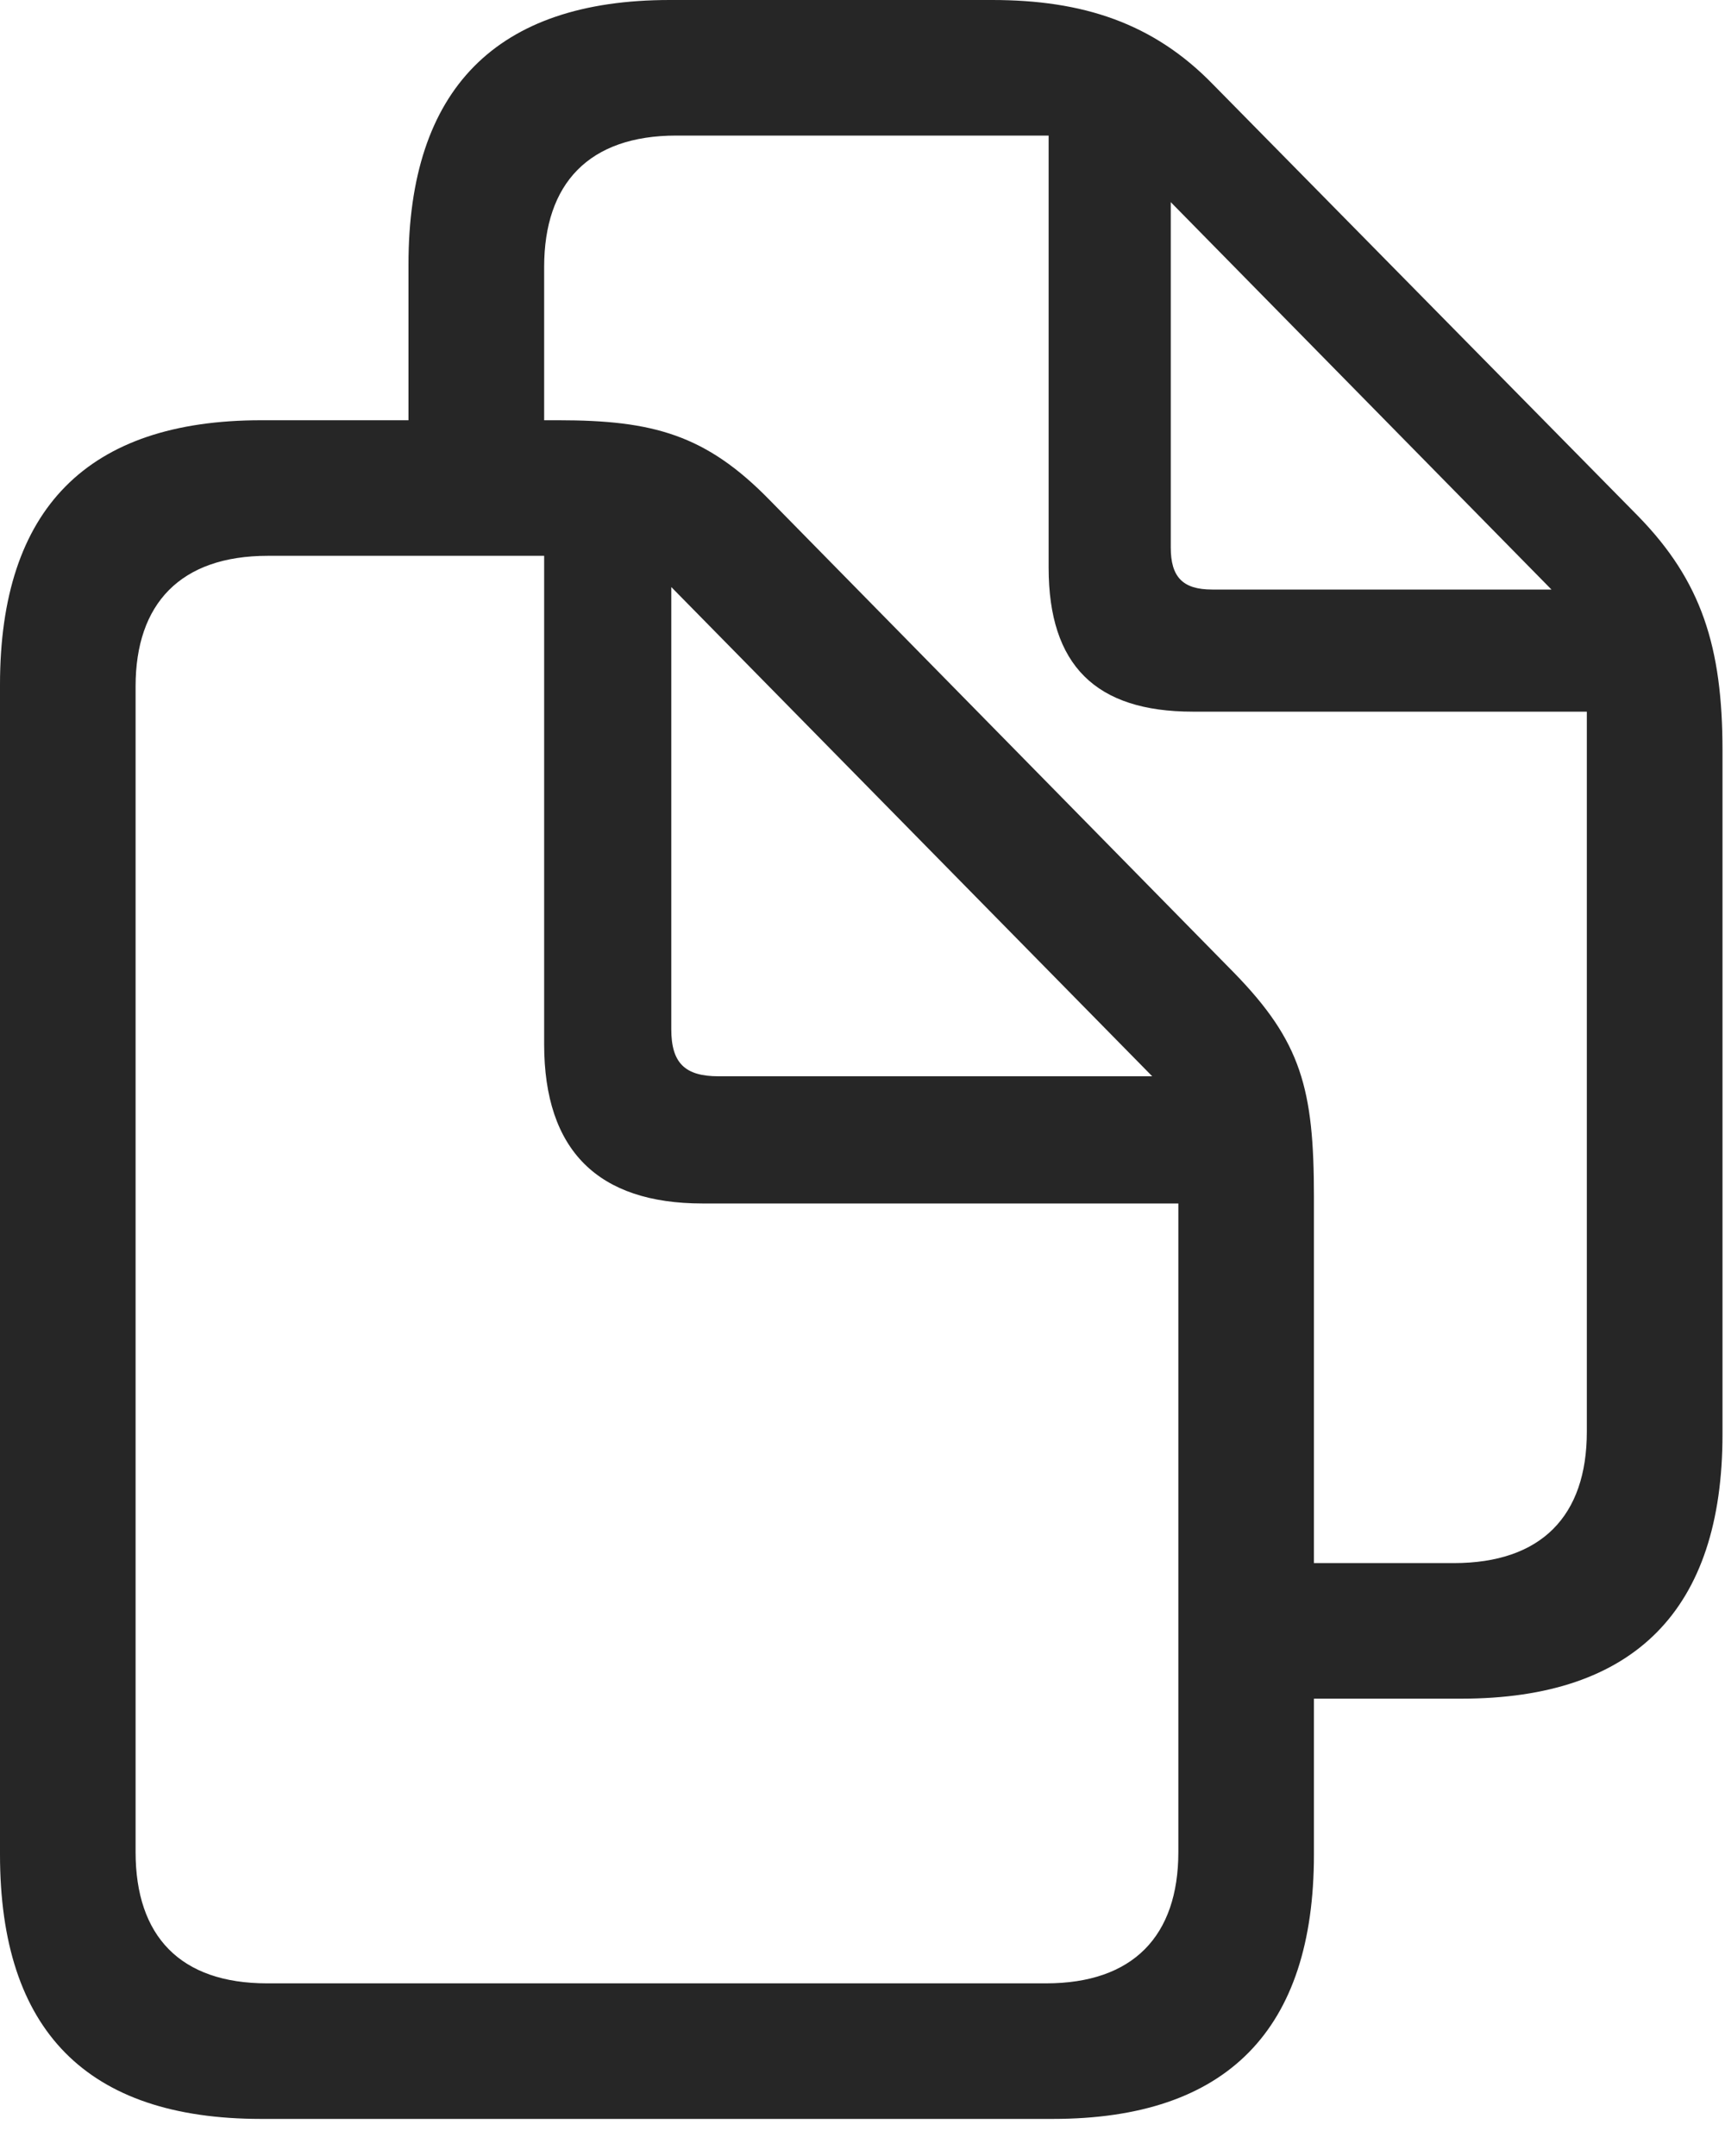 <svg width="20" height="25" viewBox="0 0 20 25" fill="none" xmlns="http://www.w3.org/2000/svg">
<g clip-path="url(#clip0_2_22)">
<path d="M4.736 5.41H6.309V3.096C6.309 2.129 6.826 1.572 7.842 1.572H12.158V6.582C12.158 7.715 12.705 8.252 13.828 8.252H18.398V16.602C18.398 17.578 17.871 18.125 16.855 18.125H14.932V19.697H16.943C18.955 19.697 19.971 18.662 19.971 16.631V8.701C19.971 7.5 19.727 6.738 18.994 5.986L14.062 0.977C13.369 0.264 12.549 0 11.504 0H7.764C5.752 0 4.736 1.035 4.736 3.066V5.41ZM13.574 6.348V2.344L17.988 6.836H14.053C13.711 6.836 13.574 6.689 13.574 6.348ZM0 21.504C0 23.545 1.006 24.57 3.027 24.57H12.207C14.229 24.57 15.234 23.535 15.234 21.504V13.877C15.234 12.627 15.088 12.08 14.307 11.279L8.926 5.801C8.184 5.039 7.568 4.873 6.475 4.873H3.027C1.016 4.873 0 5.898 0 7.939V21.504ZM1.572 21.475V7.959C1.572 7.002 2.09 6.445 3.105 6.445H6.309V12.109C6.309 13.34 6.934 13.955 8.145 13.955H13.662V21.475C13.662 22.451 13.135 22.998 12.129 22.998H3.096C2.09 22.998 1.572 22.451 1.572 21.475ZM8.33 12.48C7.939 12.48 7.783 12.324 7.783 11.934V6.807L13.359 12.48H8.33Z" fill="black" fill-opacity="0.85"/>
</g>
<defs>
<clipPath id="clip0_2_22">
<rect width="19.971" height="24.6" fill="white"/>
</clipPath>
</defs>
</svg>
